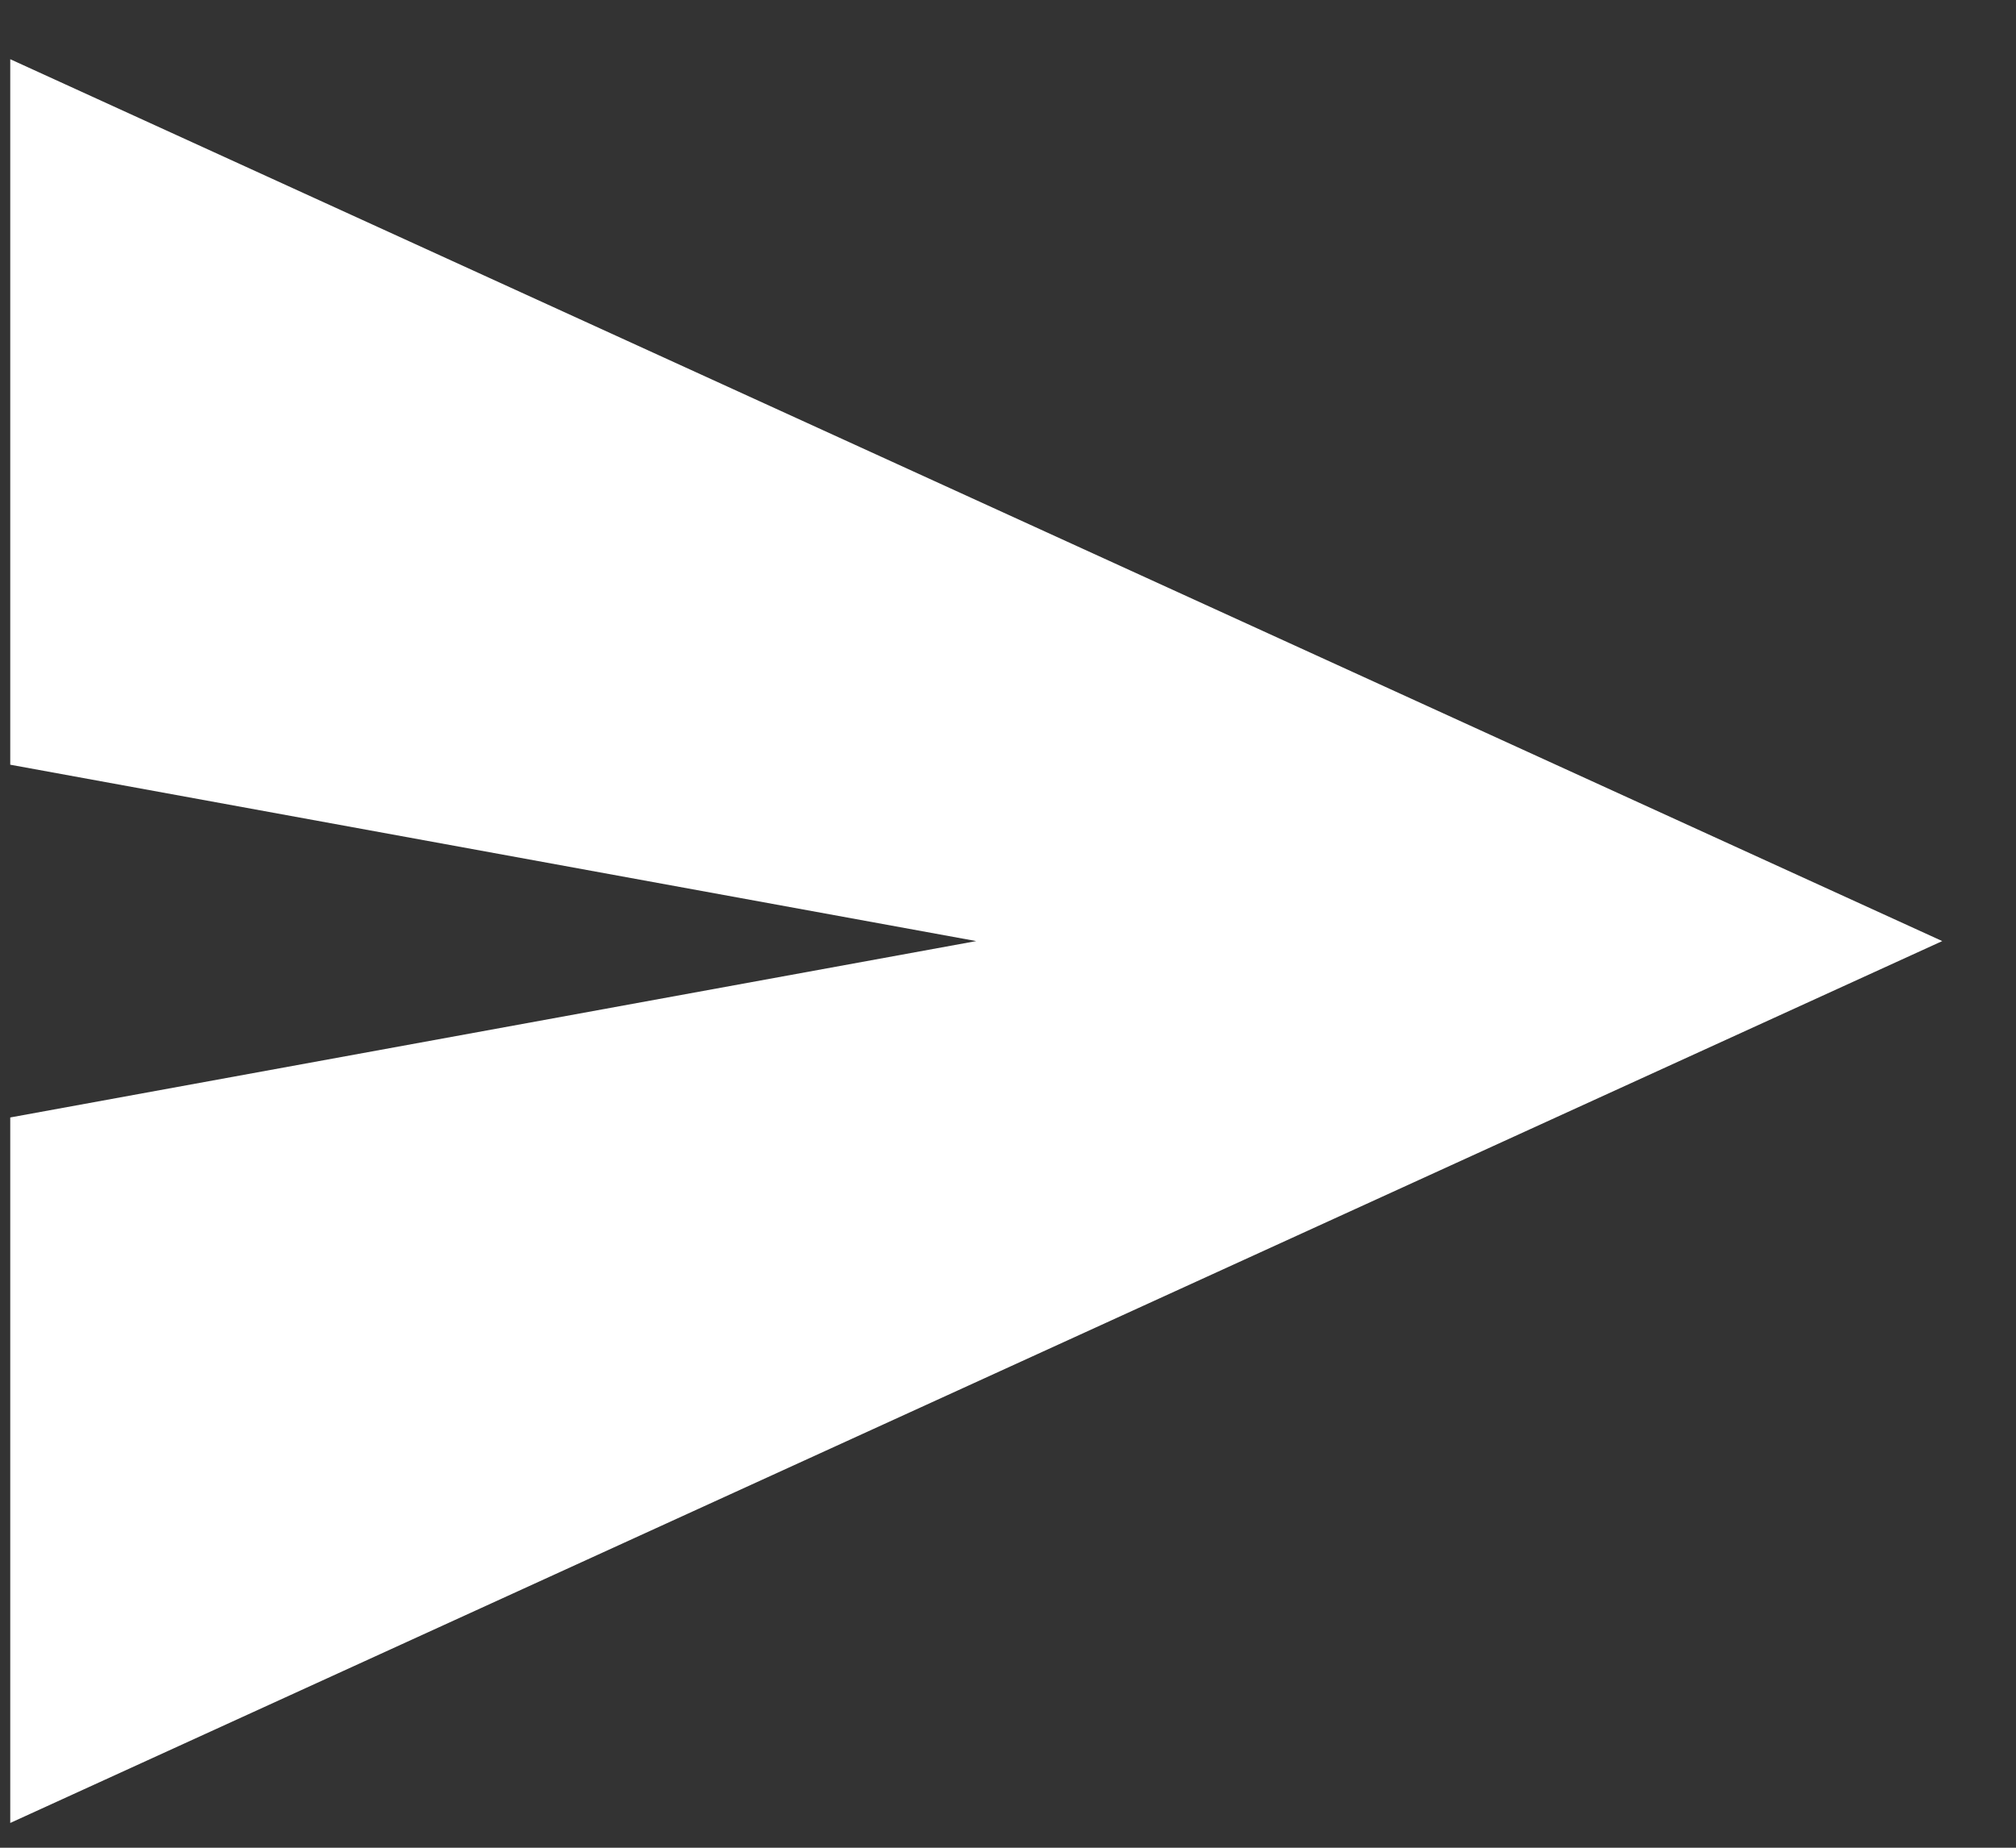 <svg width="24" height="22" viewBox="0 0 24 22" fill="none" xmlns="http://www.w3.org/2000/svg">
<rect x="0" y="0" width="24" height="22" fill="#333333" stroke="none"/>
<g clip-path="url(#clip0_5025_32)">
<path d="M0.122 0.705L23.122 11.205L0.122 21.705V0.705ZM0.122 9.105V13.305L11.622 11.205L0.122 9.105Z" fill="white"/>
</g>
<defs>
<clipPath id="clip0_5025_32">
<rect width="23" height="21" fill="white" transform="translate(0.122 0.705)"/>
</clipPath>
</defs>
</svg>
